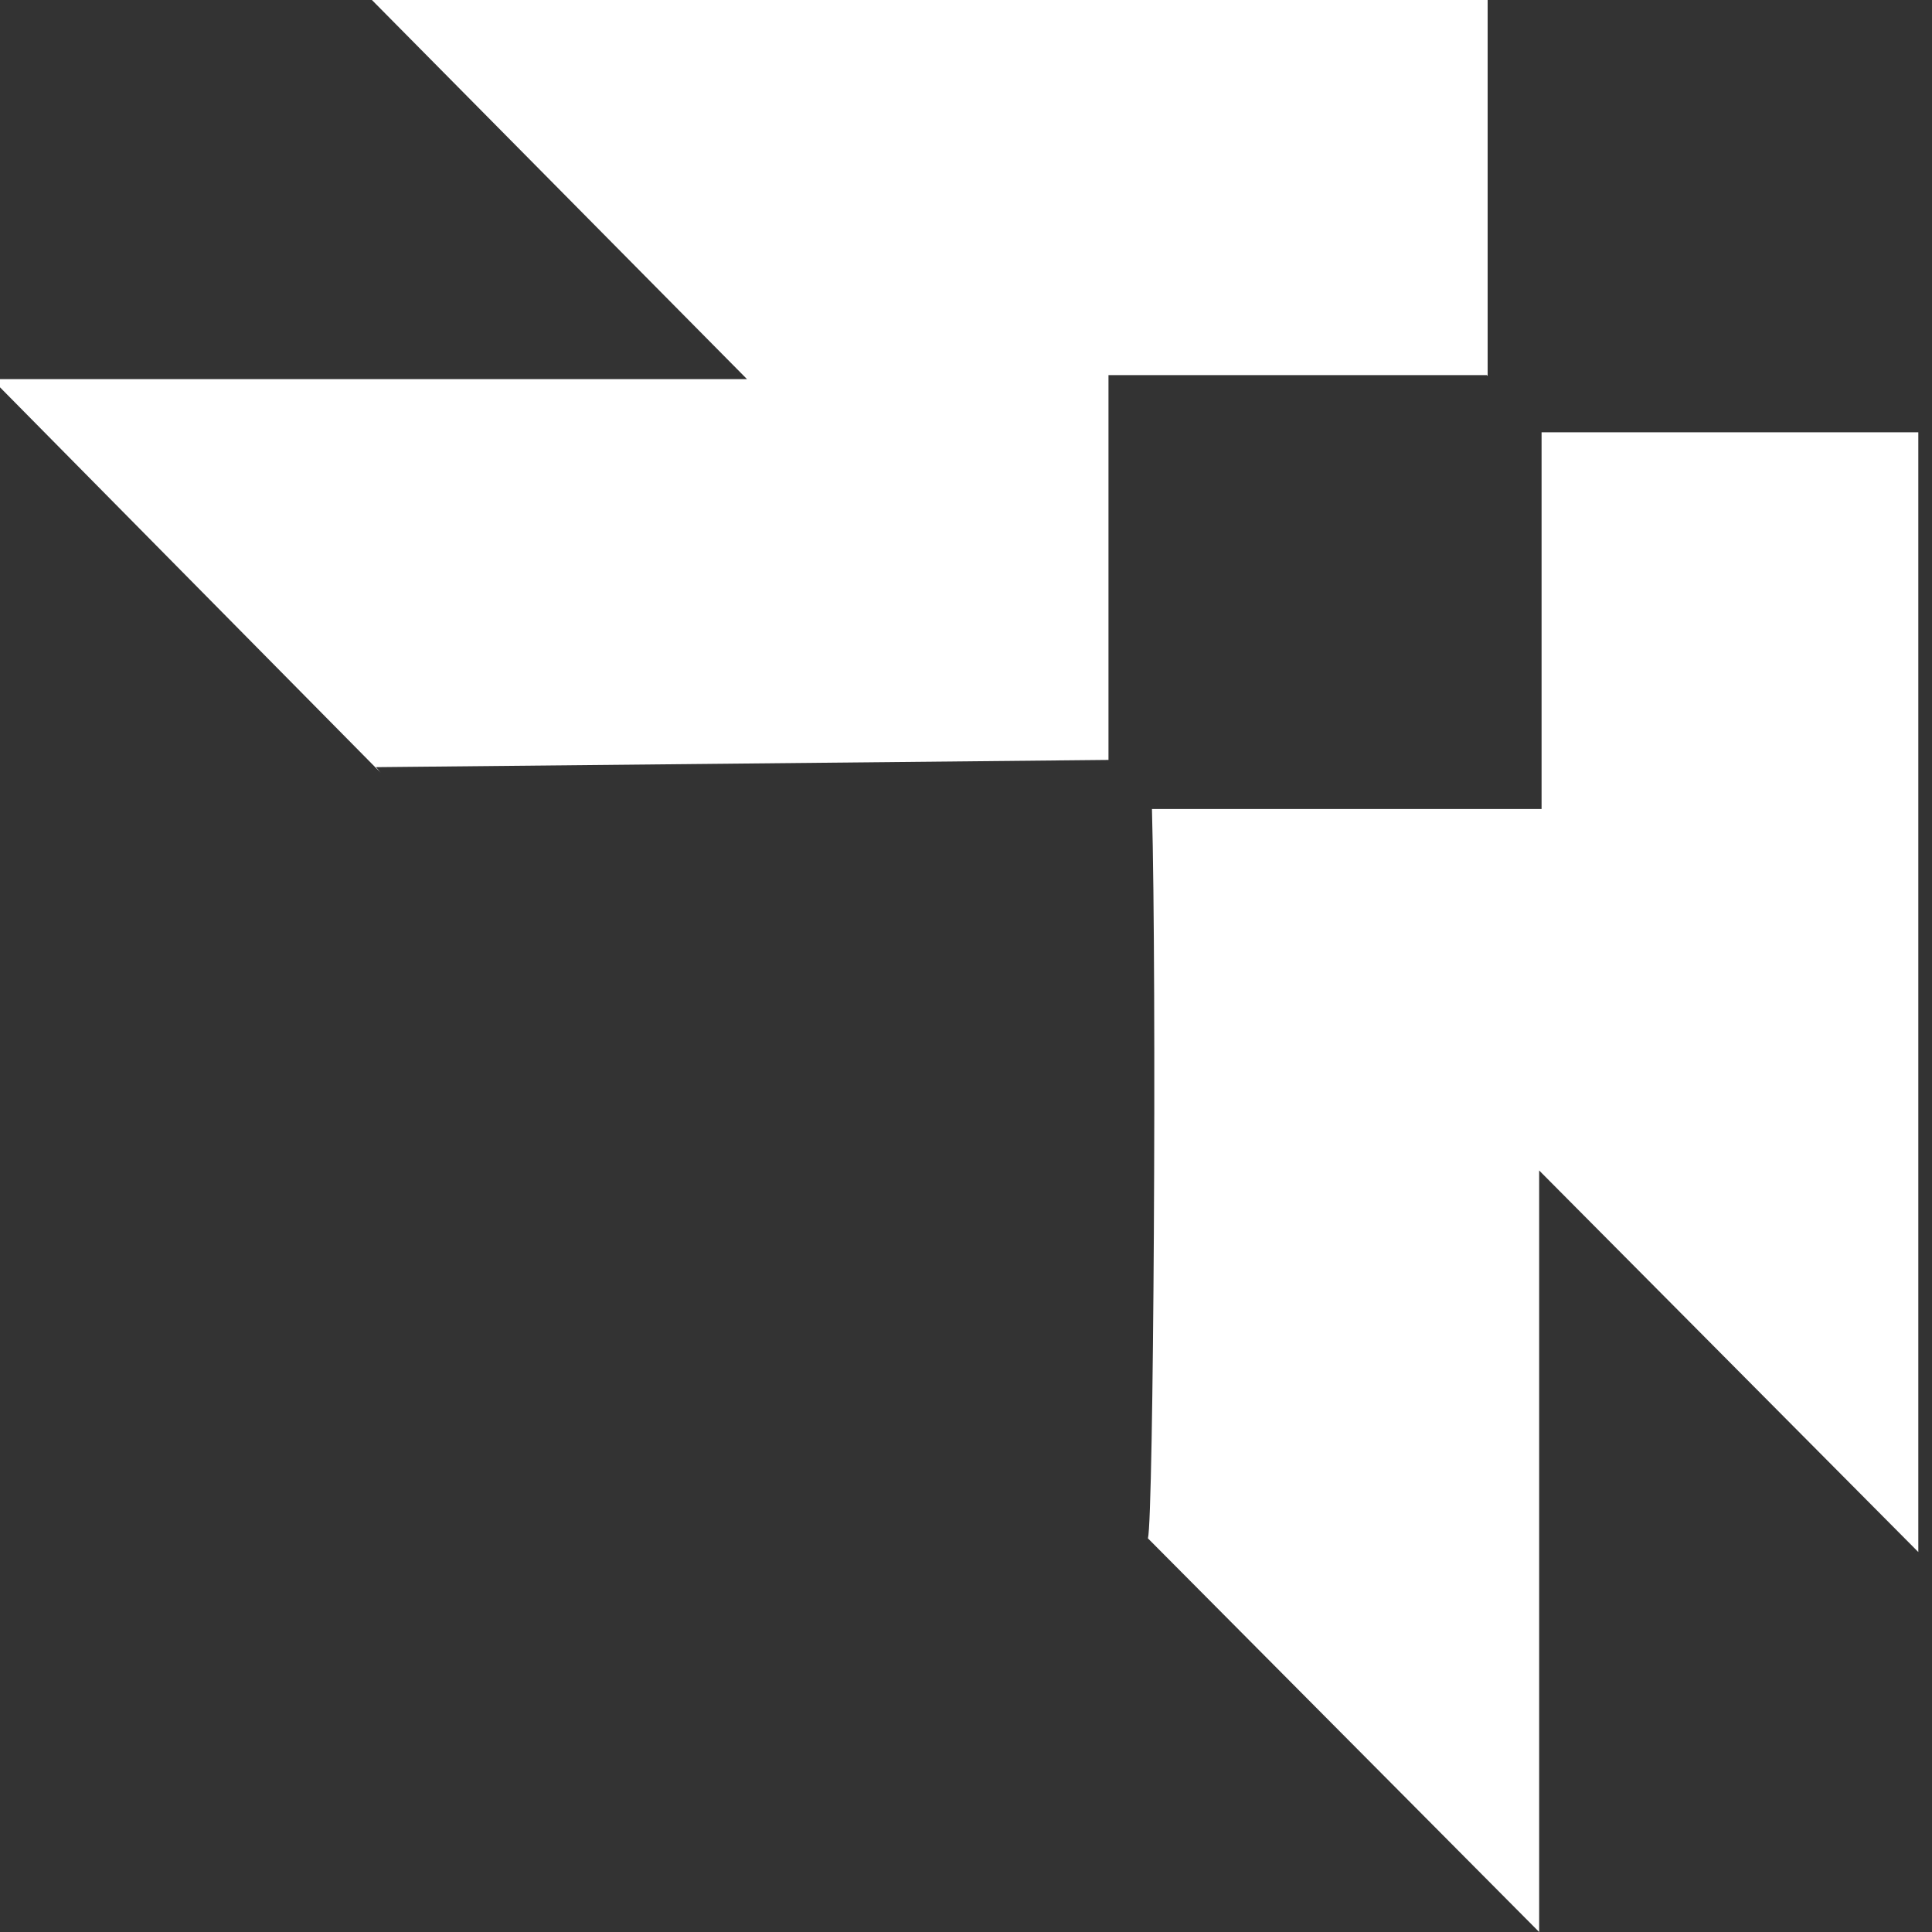 <svg xmlns="http://www.w3.org/2000/svg" width="48" height="48" viewBox="0 0 48 48" fill="none">
  <rect x="0" y="0" width="48" height="48" fill="#333333" stroke="none"/>
  <g clip-path="url(#clip0_1_6413)">
    <path d="M28.62 20.1C28.74 24.5 28.66 37.7 28.52 38.22L38.24 48C38.24 41.66 38.24 35.36 38.24 29.08L47.66 38.56C47.66 29.24 47.66 19.98 47.66 10.74H38.3V20.1H28.6H28.62Z" fill="white"/>
    <path d="M36.96 9.34V0C27.74 0 18.5 0 9.24 0L18.56 9.42C12.32 9.42 6.06 9.42 -0.2 9.42L9.46 19.2C9.42 19.16 9.38 19.1 9.34 19.06C15.5 19 21.54 18.94 27.54 18.88V9.32H36.94L36.96 9.34Z" fill="white"/>
  </g>
  <defs>
    <clipPath id="clip0_1_6413">
      <rect width="48" height="48" fill="white"/>
    </clipPath>
  </defs>
</svg>